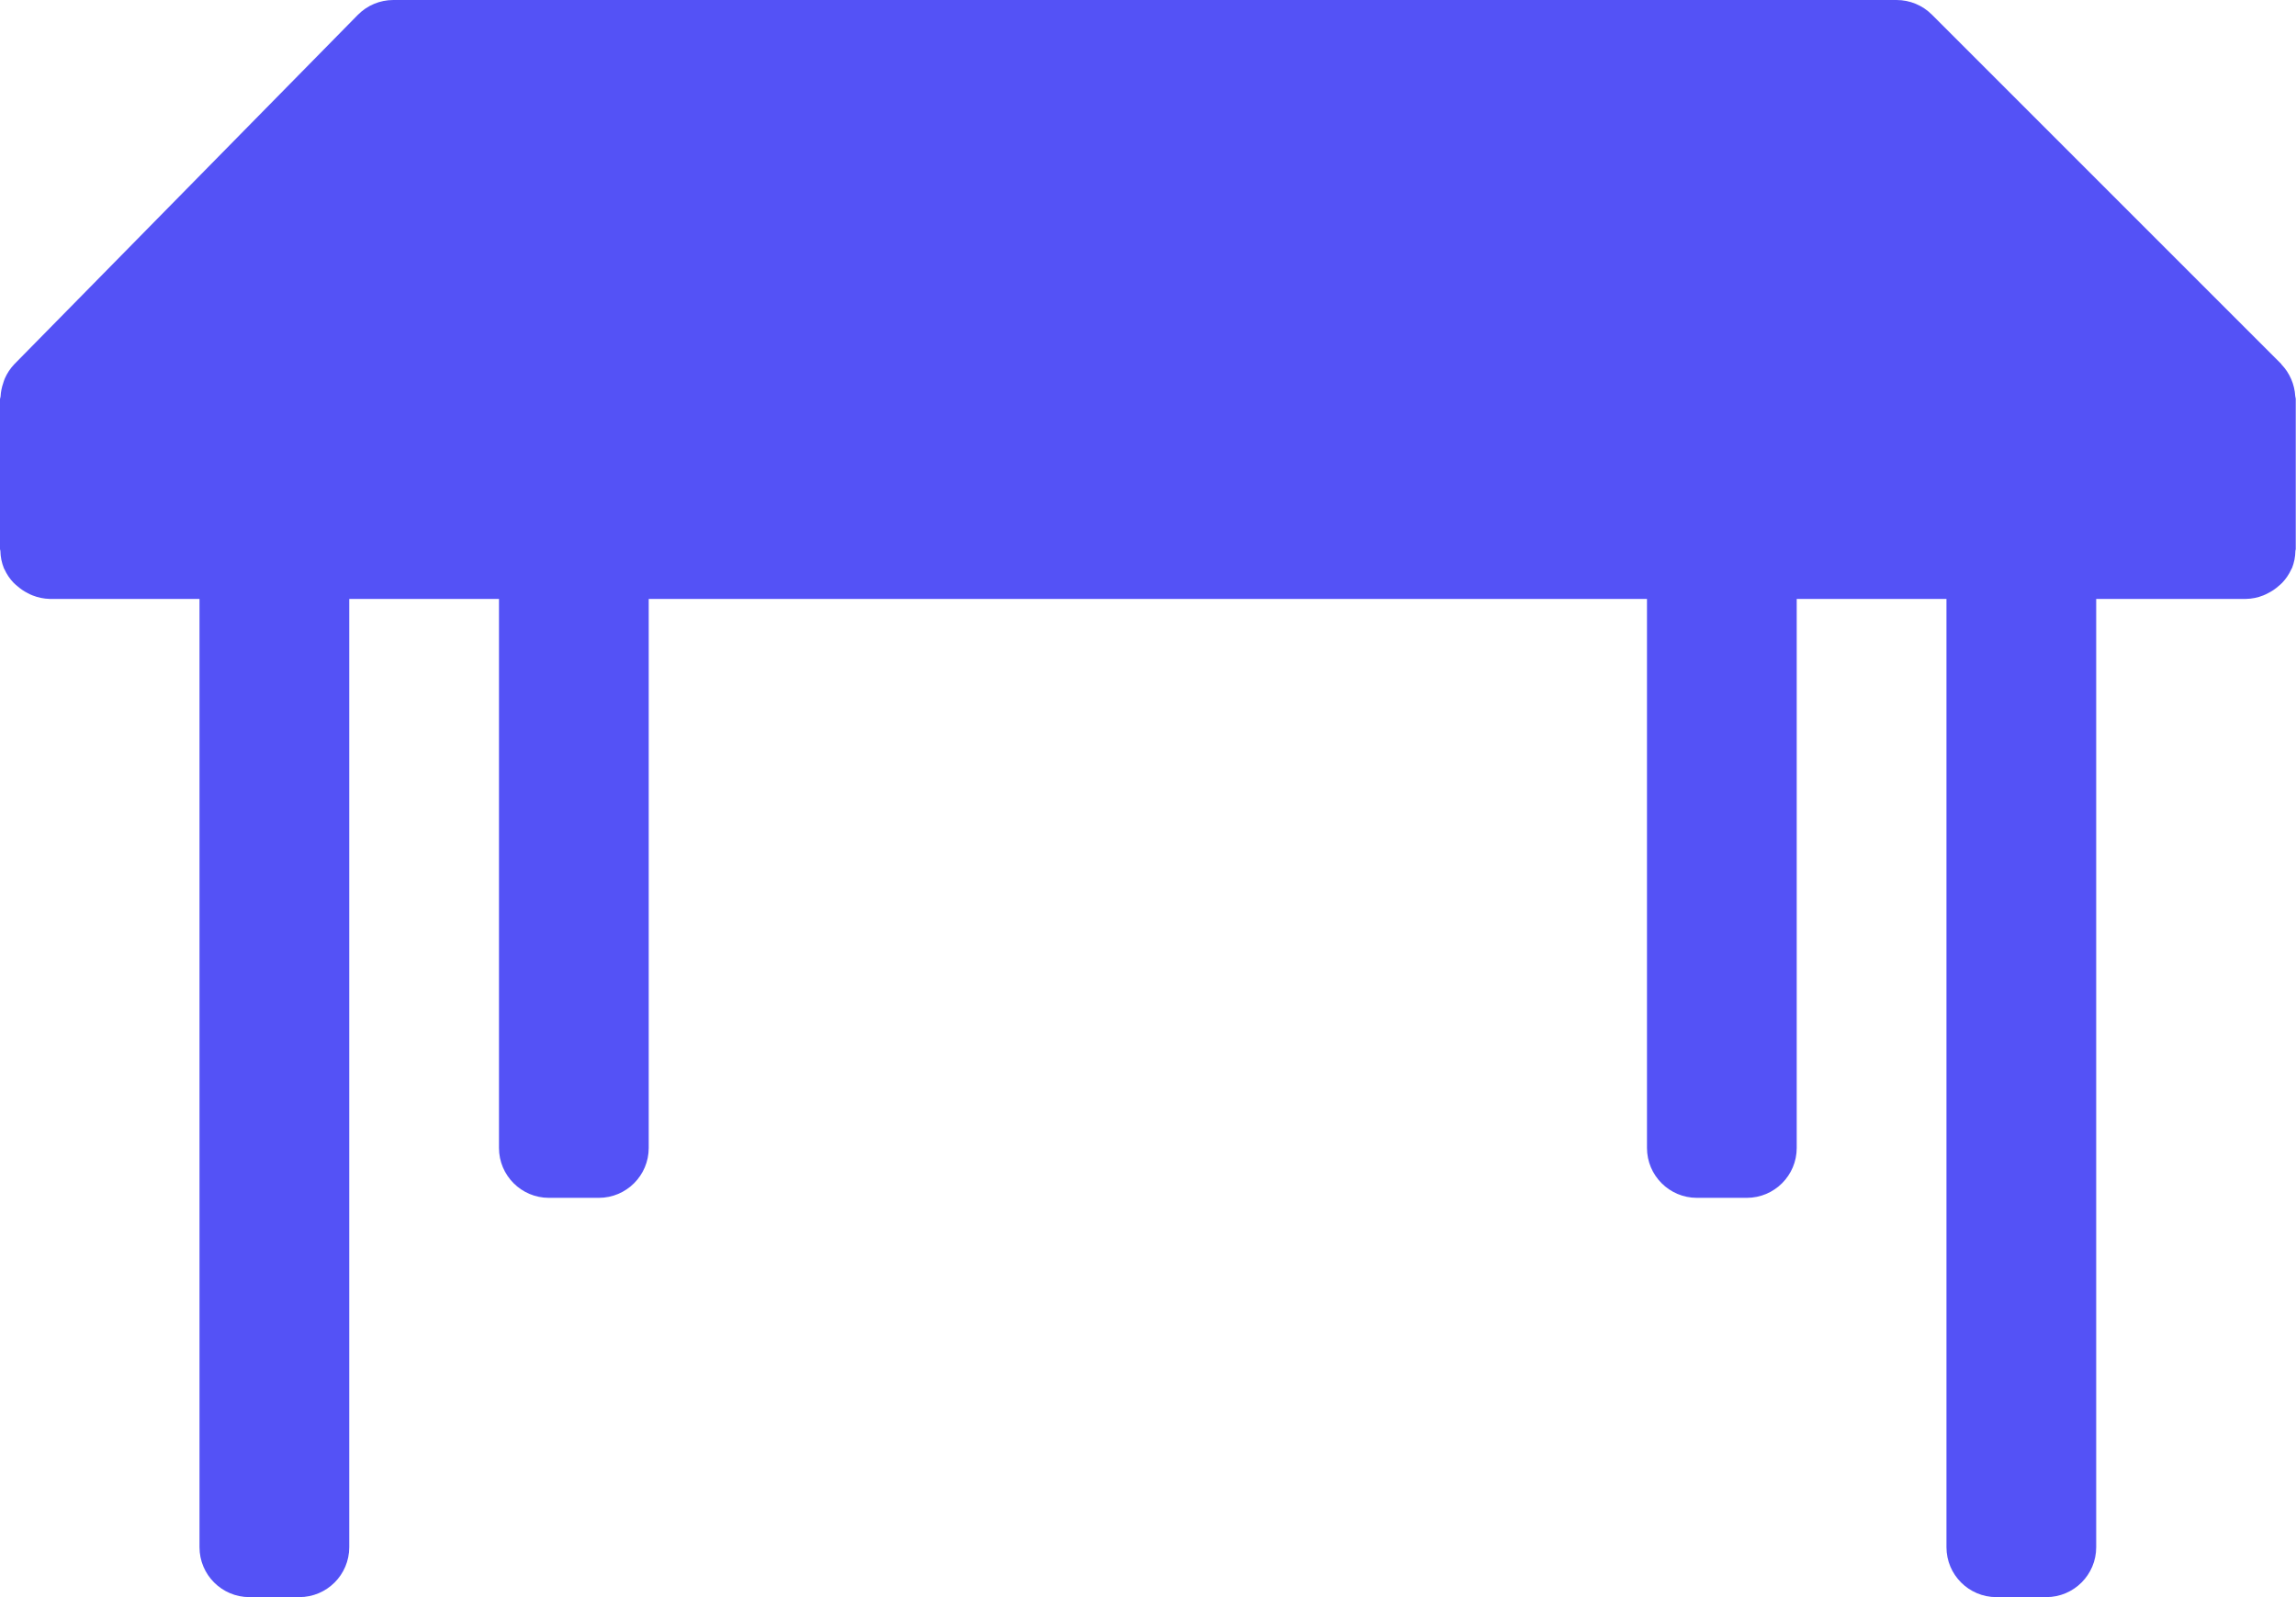 <svg width="46" height="32" viewBox="0 0 46 32" fill="none" xmlns="http://www.w3.org/2000/svg">
<path d="M45.985 7.938C45.971 7.699 45.873 7.472 45.707 7.3V7.295L38.707 0.295C38.519 0.106 38.263 -0 37.997 2.47812e-07H7.88C7.612 0 7.355 0.108 7.167 0.3L0.284 7.3C0.206 7.383 0.143 7.478 0.097 7.582C0.083 7.612 0.076 7.643 0.065 7.674C0.035 7.759 0.017 7.849 0.012 7.939C0.012 7.96 0 7.978 0 8V11C0 11.014 0.007 11.026 0.008 11.039C0.01 11.158 0.034 11.275 0.078 11.385C0.078 11.392 0.086 11.398 0.089 11.405C0.134 11.505 0.196 11.597 0.272 11.676C0.296 11.7 0.321 11.722 0.347 11.743C0.411 11.799 0.481 11.847 0.557 11.885C0.587 11.902 0.619 11.916 0.651 11.929C0.761 11.973 0.878 11.997 0.997 12H3.997V31C3.997 31.552 4.445 32 4.997 32H5.997C6.549 32 6.997 31.552 6.997 31V12H9.997V23C9.997 23.552 10.445 24 10.997 24H11.997C12.549 24 12.997 23.552 12.997 23V12H32.997V18V23C32.997 23.552 33.445 24 33.997 24H34.997C35.549 24 35.997 23.552 35.997 23V12H38.997V26V31C38.997 31.552 39.445 32 39.997 32H40.997C41.549 32 41.997 31.552 41.997 31V12H44.997C45.117 11.998 45.235 11.974 45.346 11.929C45.379 11.916 45.41 11.901 45.441 11.884C45.517 11.846 45.587 11.799 45.65 11.743C45.676 11.722 45.701 11.699 45.725 11.675C45.799 11.597 45.86 11.507 45.905 11.409C45.905 11.4 45.915 11.394 45.919 11.385C45.963 11.274 45.986 11.157 45.988 11.038C45.988 11.025 45.995 11.015 45.995 11.002V8C45.997 7.978 45.986 7.96 45.985 7.938Z" fill="#5452F6"/>
</svg>
